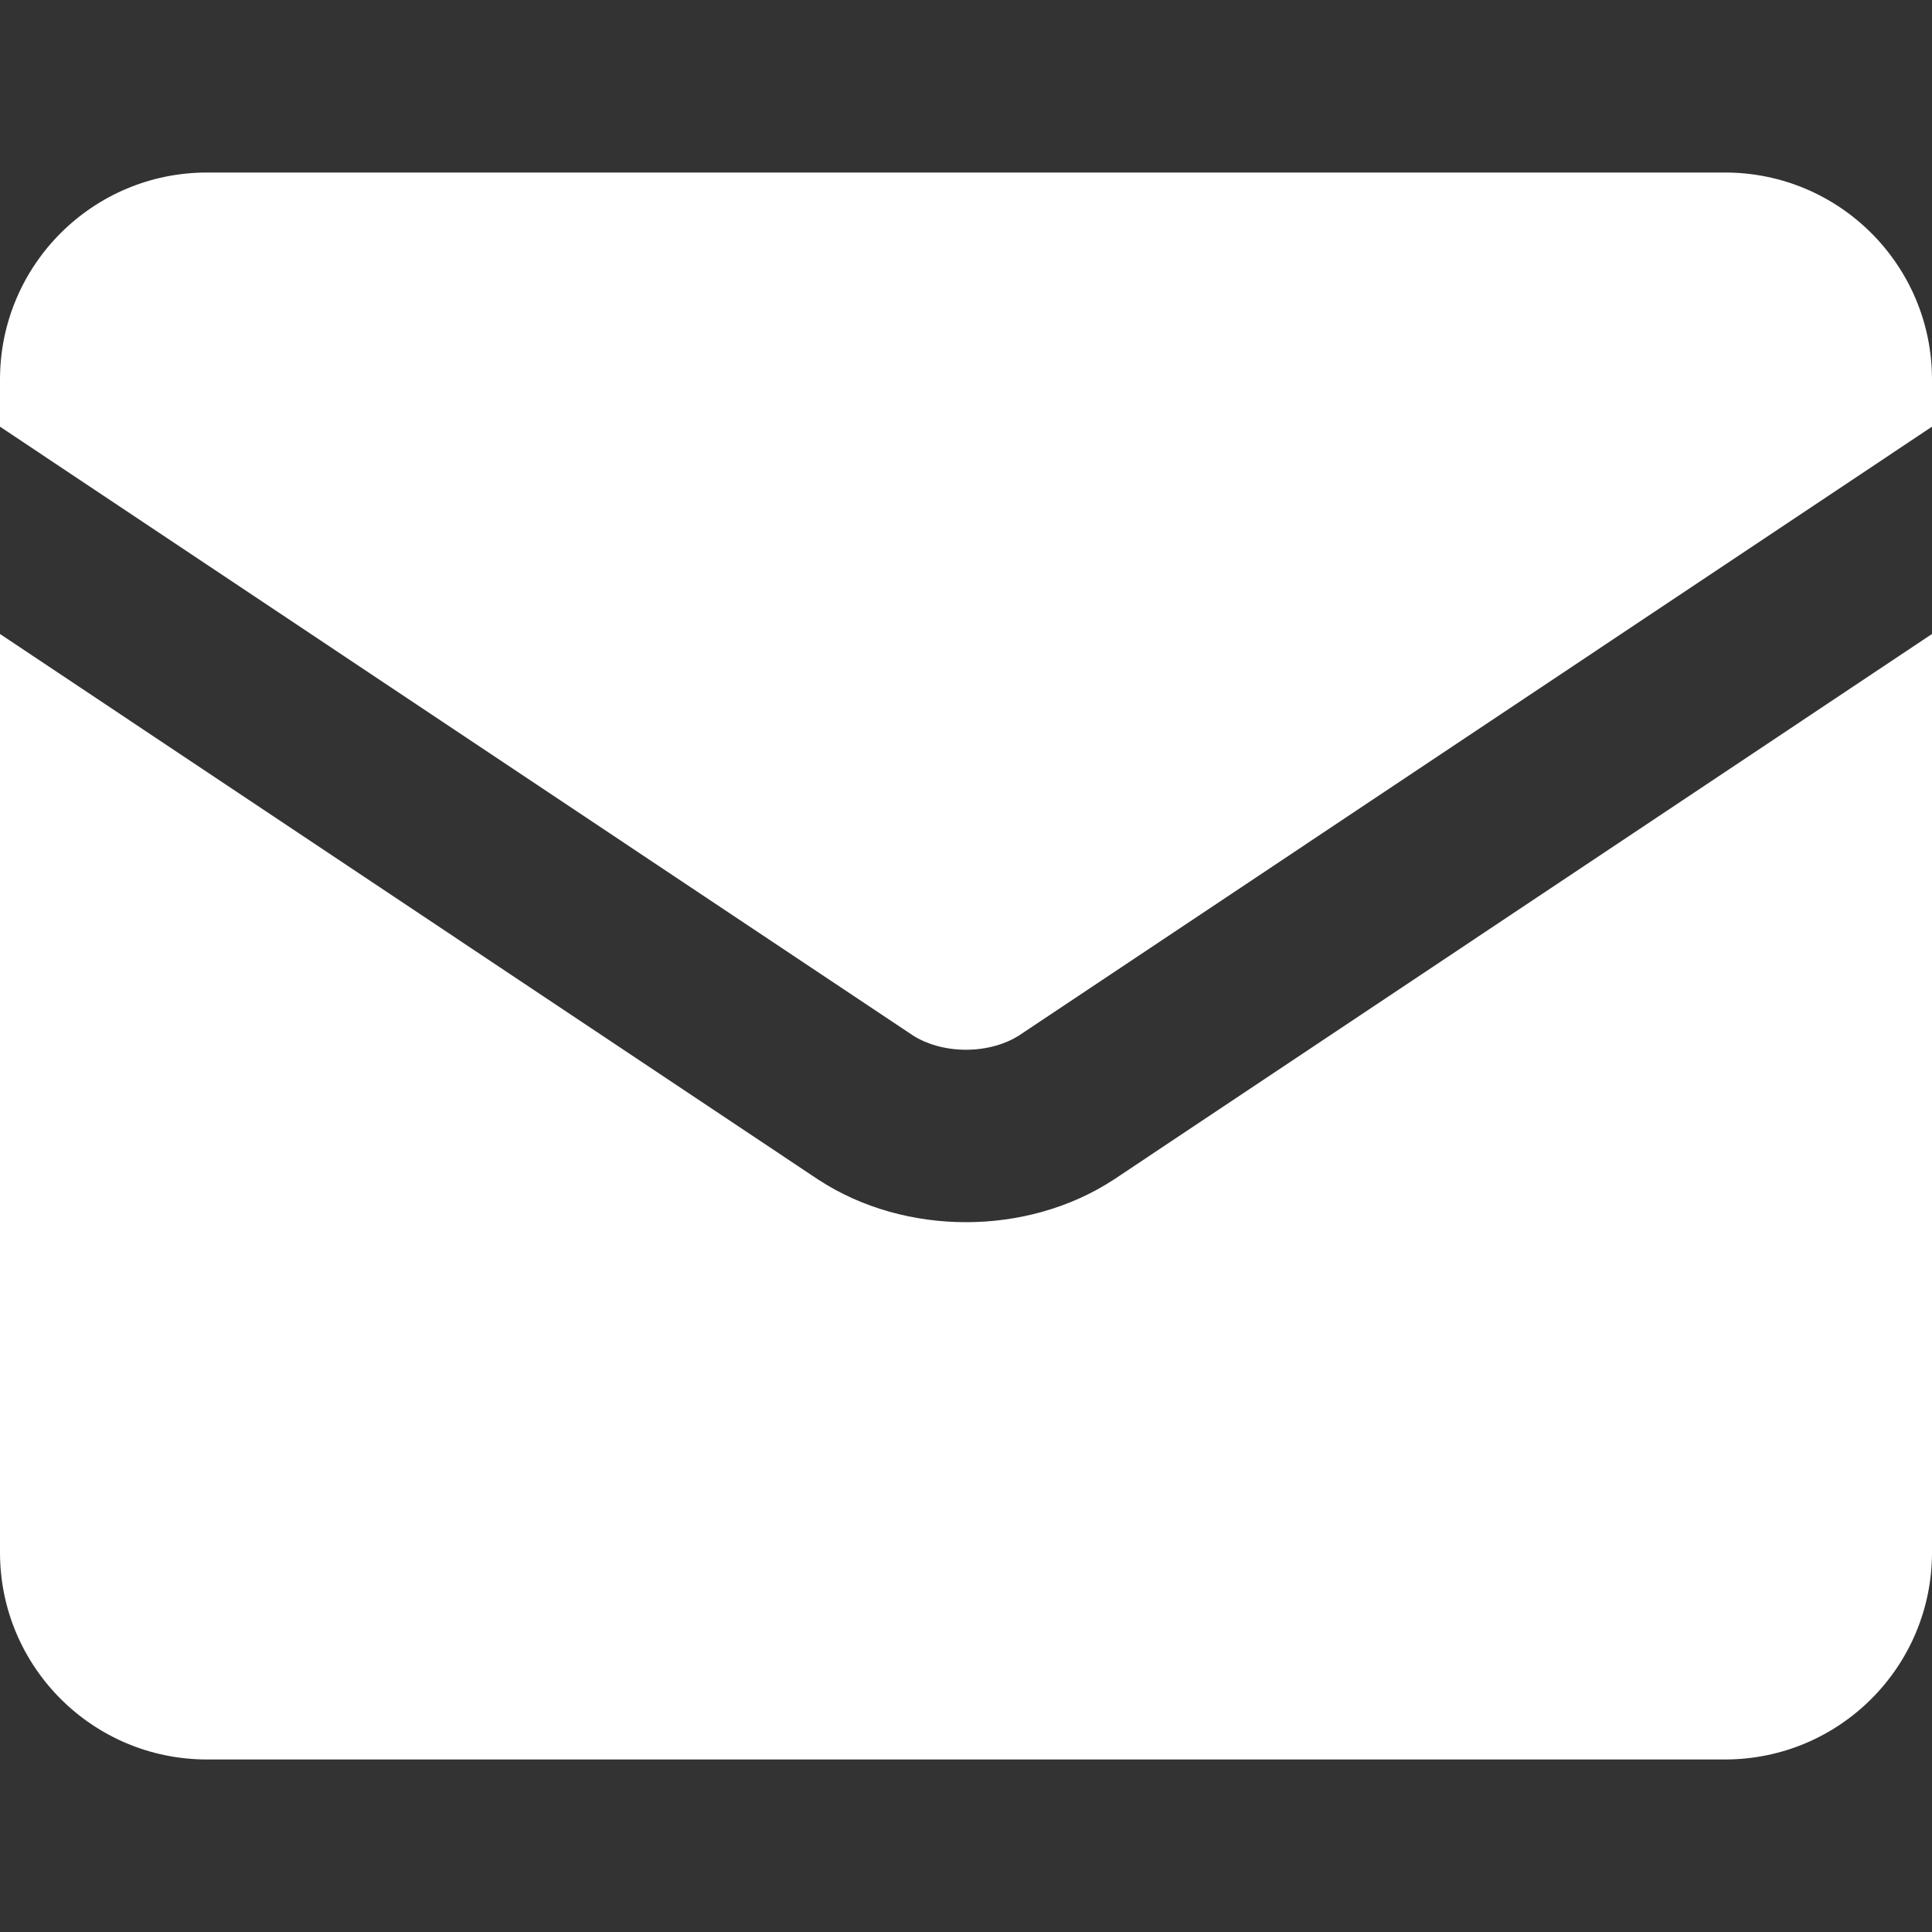<svg width="20" height="20" viewBox="0 0 20 20" fill="none" xmlns="http://www.w3.org/2000/svg">
<rect x="0" y="0" width="20" height="20" fill="#333333" stroke="none"/>
<path fill-rule="evenodd" clip-rule="evenodd" d="M0 3.929C0 2.745 0.959 1.786 2.143 1.786H17.857C19.041 1.786 20 2.745 20 3.929V4.417L10.548 10.72C10.414 10.805 10.221 10.867 10 10.867C9.779 10.867 9.586 10.805 9.452 10.72L0 4.417V3.929ZM0 6.563V16.071C0 17.255 0.959 18.214 2.143 18.214H17.857C19.041 18.214 20 17.255 20 16.071V6.563L11.533 12.209L11.525 12.214C11.076 12.507 10.536 12.652 10 12.652C9.464 12.652 8.924 12.507 8.475 12.214L8.467 12.209L0 6.563Z" fill="white"/>
</svg>
